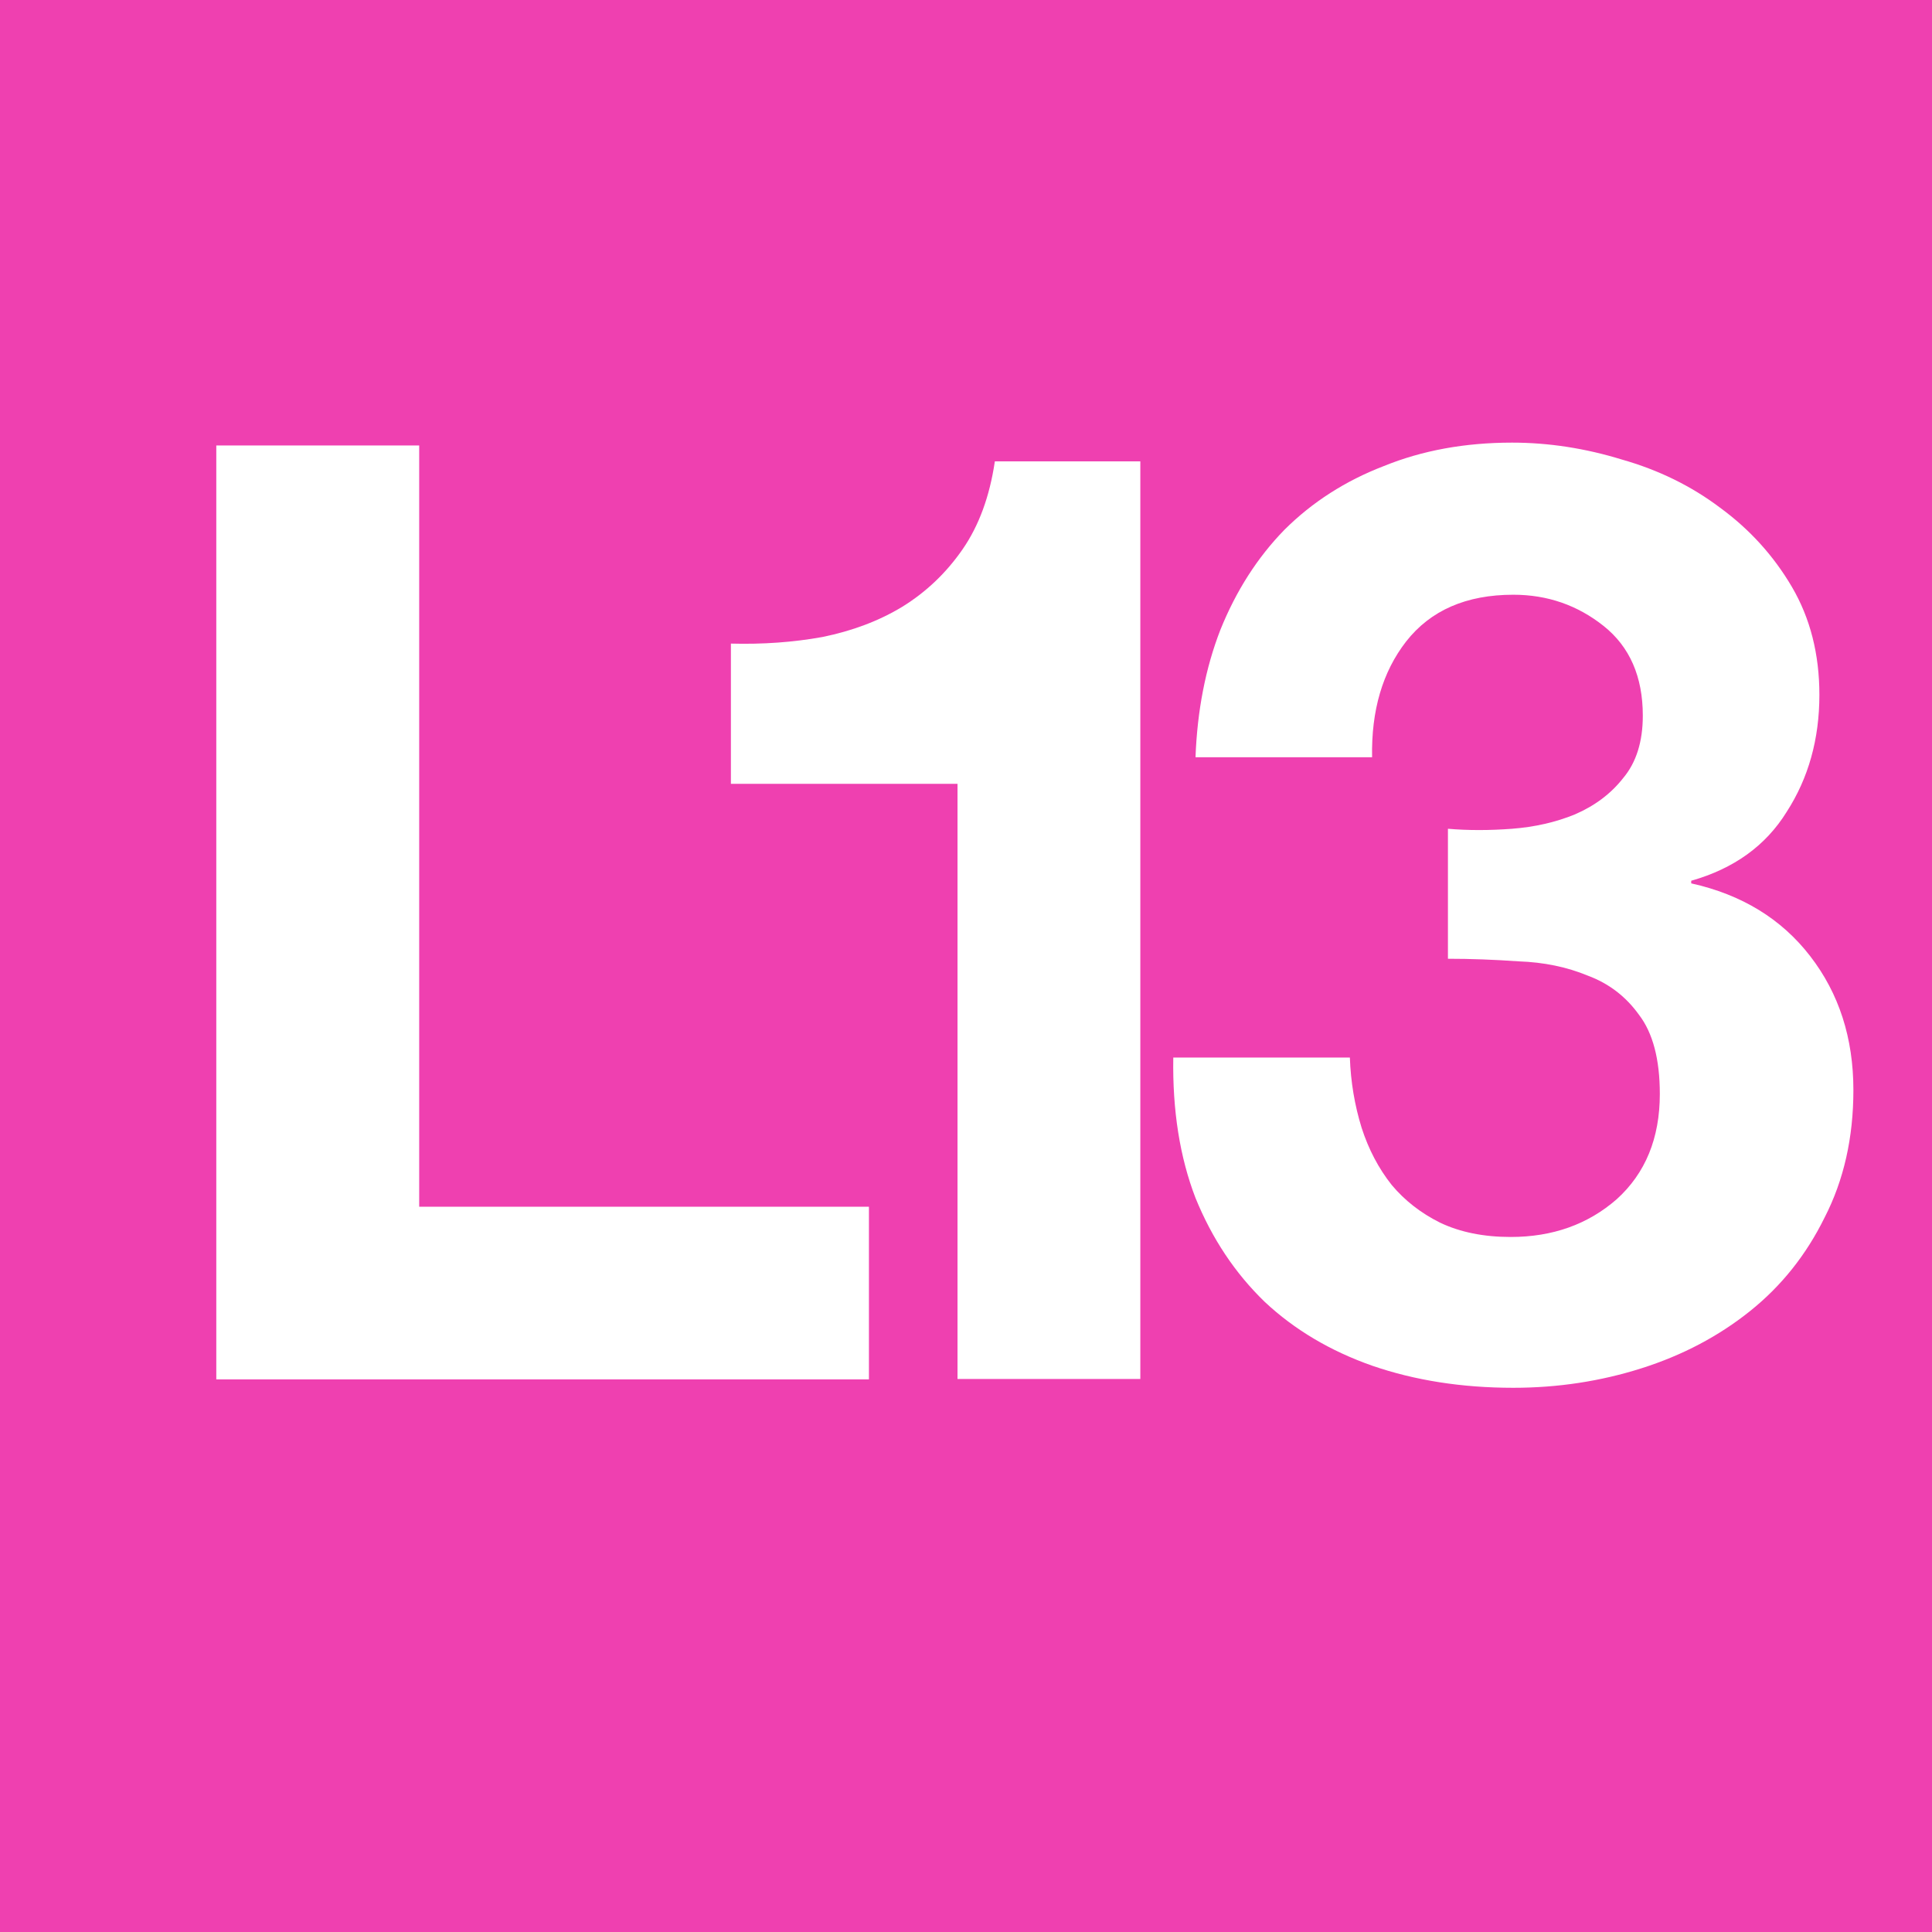 <?xml version="1.0" encoding="UTF-8" standalone="no"?>
<!-- Created with Inkscape (http://www.inkscape.org/) -->
<svg
   xmlns:dc="http://purl.org/dc/elements/1.1/"
   xmlns:cc="http://creativecommons.org/ns#"
   xmlns:rdf="http://www.w3.org/1999/02/22-rdf-syntax-ns#"
   xmlns:svg="http://www.w3.org/2000/svg"
   xmlns="http://www.w3.org/2000/svg"
   xmlns:sodipodi="http://sodipodi.sourceforge.net/DTD/sodipodi-0.dtd"
   xmlns:inkscape="http://www.inkscape.org/namespaces/inkscape"
   width="64"
   height="64"
   id="svg21844"
   sodipodi:version="0.32"
   inkscape:version="0.46"
   sodipodi:docname="L13.svg"
   inkscape:output_extension="org.inkscape.output.svg.inkscape"
   version="1.0">
  <defs
     id="defs21846">
    <inkscape:perspective
       sodipodi:type="inkscape:persp3d"
       inkscape:vp_x="0 : 32 : 1"
       inkscape:vp_y="0 : 1000 : 0"
       inkscape:vp_z="64 : 32 : 1"
       inkscape:persp3d-origin="32 : 21.333333 : 1"
       id="perspective21852" />
  </defs>
  <sodipodi:namedview
     id="base"
     pagecolor="#ffffff"
     bordercolor="#666666"
     borderopacity="1.0"
     inkscape:pageopacity="0.0"
     inkscape:pageshadow="2"
     inkscape:zoom="8.34375"
     inkscape:cx="58.593558"
     inkscape:cy="32.000001"
     inkscape:current-layer="layer1"
     showgrid="true"
     inkscape:document-units="px"
     inkscape:grid-bbox="true"
     inkscape:window-width="1280"
     inkscape:window-height="752"
     inkscape:window-x="100"
     inkscape:window-y="100"
     showguides="true"
     inkscape:guide-bbox="true">
    <sodipodi:guide
       orientation="0,1"
       position="-12.639,49.982"
       id="guide2386" />
    <sodipodi:guide
       orientation="1,0"
       position="7.006,64.95"
       id="guide2388" />
    <sodipodi:guide
       orientation="0,1"
       position="-17.695,15.971"
       id="guide2390" />
    <sodipodi:guide
       orientation="1,0"
       position="14.011,65.187"
       id="guide2392" />
    <sodipodi:guide
       orientation="1,0"
       position="37.996,59.725"
       id="guide2394" />
    <sodipodi:guide
       orientation="1,0"
       position="23.985,56.401"
       id="guide2393" />
    <sodipodi:guide
       orientation="1,0"
       position="38.951,56.33"
       id="guide3165" />
    <sodipodi:guide
       orientation="1,0"
       position="61.004,47.94"
       id="guide3167" />
    <sodipodi:guide
       orientation="0,1"
       position="6.232,19.056"
       id="guide3169" />
  </sodipodi:namedview>
  <g
     id="layer1"
     inkscape:label="Layer 1"
     inkscape:groupmode="layer"
     transform="translate(-0.787,136.128)">
    <rect
       style="opacity:1;fill:#ef40b0;fill-opacity:1;fill-rule:nonzero;stroke:none;stroke-width:7.086;stroke-linecap:round;stroke-linejoin:round;stroke-miterlimit:4;stroke-dasharray:7.086, 14.172;stroke-dashoffset:0;stroke-opacity:1"
       id="rect21854"
       width="64"
       height="64"
       x="0.787"
       y="-136.128" />
    <path
       transform="scale(0.994,1.006)"
       style="font-size:43.07px;font-style:normal;font-variant:normal;font-weight:bold;font-stretch:normal;text-align:start;line-height:125%;writing-mode:lr-tb;text-anchor:start;fill:#ffffff;fill-opacity:1;stroke:none;stroke-width:1px;stroke-linecap:butt;stroke-linejoin:miter;stroke-opacity:1;font-family:Helvetica Neue;"
       d="M 8,-120.647 L 8,-89.895 L 29.75,-89.895 L 29.75,-95.58 L 14.762,-95.58 L 14.762,-120.647 L 8,-120.647"
       id="text2382" />
    <path
       transform="scale(0.991,1.009)"
       style="font-size:43.037px;font-style:normal;font-variant:normal;font-weight:bold;font-stretch:normal;text-align:start;line-height:125%;writing-mode:lr-tb;text-anchor:start;fill:#ffffff;fill-opacity:1;stroke:none;stroke-width:1px;stroke-linecap:butt;stroke-linejoin:miter;stroke-opacity:1;font-family:Helvetica Neue;"
       d="M 38.912,-89.641 L 38.912,-119.767 L 34.049,-119.767 C 33.877,-118.619 33.518,-117.658 32.973,-116.883 C 32.428,-116.108 31.754,-115.477 30.95,-114.99 C 30.176,-114.53 29.286,-114.2 28.282,-114 C 27.307,-113.827 26.288,-113.756 25.226,-113.784 L 25.226,-109.18 L 32.801,-109.18 L 32.801,-89.641 L 38.912,-89.641"
       id="text22626" />
    <path
       transform="scale(1.003,0.997)"
       style="font-size:43.196px;font-style:normal;font-variant:normal;font-weight:bold;font-stretch:normal;text-align:start;line-height:125%;writing-mode:lr-tb;text-anchor:start;fill:#ffffff;fill-opacity:1;stroke:none;stroke-width:1px;stroke-linecap:butt;stroke-linejoin:miter;stroke-opacity:1;font-family:Helvetica Neue;"
       d="M 48.606,-109.001 L 48.606,-104.682 C 49.355,-104.682 50.132,-104.653 50.939,-104.596 C 51.774,-104.567 52.537,-104.408 53.228,-104.12 C 53.919,-103.861 54.481,-103.429 54.913,-102.824 C 55.374,-102.22 55.604,-101.341 55.604,-100.19 C 55.604,-98.721 55.129,-97.555 54.179,-96.691 C 53.228,-95.856 52.062,-95.438 50.68,-95.438 C 49.787,-95.438 49.009,-95.596 48.347,-95.913 C 47.714,-96.23 47.181,-96.647 46.749,-97.166 C 46.317,-97.713 45.986,-98.347 45.755,-99.066 C 45.525,-99.815 45.395,-100.593 45.367,-101.399 L 39.535,-101.399 C 39.506,-99.642 39.751,-98.087 40.269,-96.734 C 40.817,-95.38 41.58,-94.229 42.559,-93.278 C 43.538,-92.357 44.719,-91.651 46.101,-91.162 C 47.512,-90.672 49.067,-90.427 50.766,-90.427 C 52.235,-90.427 53.646,-90.643 54.999,-91.075 C 56.353,-91.507 57.548,-92.141 58.584,-92.976 C 59.621,-93.811 60.442,-94.848 61.047,-96.086 C 61.68,-97.324 61.997,-98.735 61.997,-100.319 C 61.997,-102.047 61.522,-103.53 60.571,-104.768 C 59.621,-106.007 58.311,-106.813 56.641,-107.187 L 56.641,-107.274 C 58.052,-107.677 59.103,-108.44 59.794,-109.563 C 60.514,-110.686 60.874,-111.982 60.874,-113.451 C 60.874,-114.804 60.571,-115.999 59.967,-117.036 C 59.362,-118.073 58.57,-118.951 57.591,-119.671 C 56.641,-120.391 55.561,-120.923 54.351,-121.269 C 53.142,-121.643 51.932,-121.831 50.723,-121.831 C 49.168,-121.831 47.757,-121.571 46.49,-121.053 C 45.223,-120.563 44.128,-119.858 43.207,-118.936 C 42.314,-118.015 41.609,-116.906 41.09,-115.61 C 40.601,-114.343 40.327,-112.932 40.269,-111.377 L 46.101,-111.377 C 46.072,-112.932 46.446,-114.214 47.224,-115.222 C 48.03,-116.258 49.211,-116.777 50.766,-116.777 C 51.889,-116.777 52.883,-116.431 53.747,-115.74 C 54.61,-115.049 55.042,-114.055 55.042,-112.759 C 55.042,-111.896 54.826,-111.204 54.394,-110.686 C 53.991,-110.168 53.459,-109.765 52.796,-109.477 C 52.163,-109.217 51.472,-109.059 50.723,-109.001 C 49.974,-108.944 49.269,-108.944 48.606,-109.001"
       id="text2389" />
  </g>
</svg>
